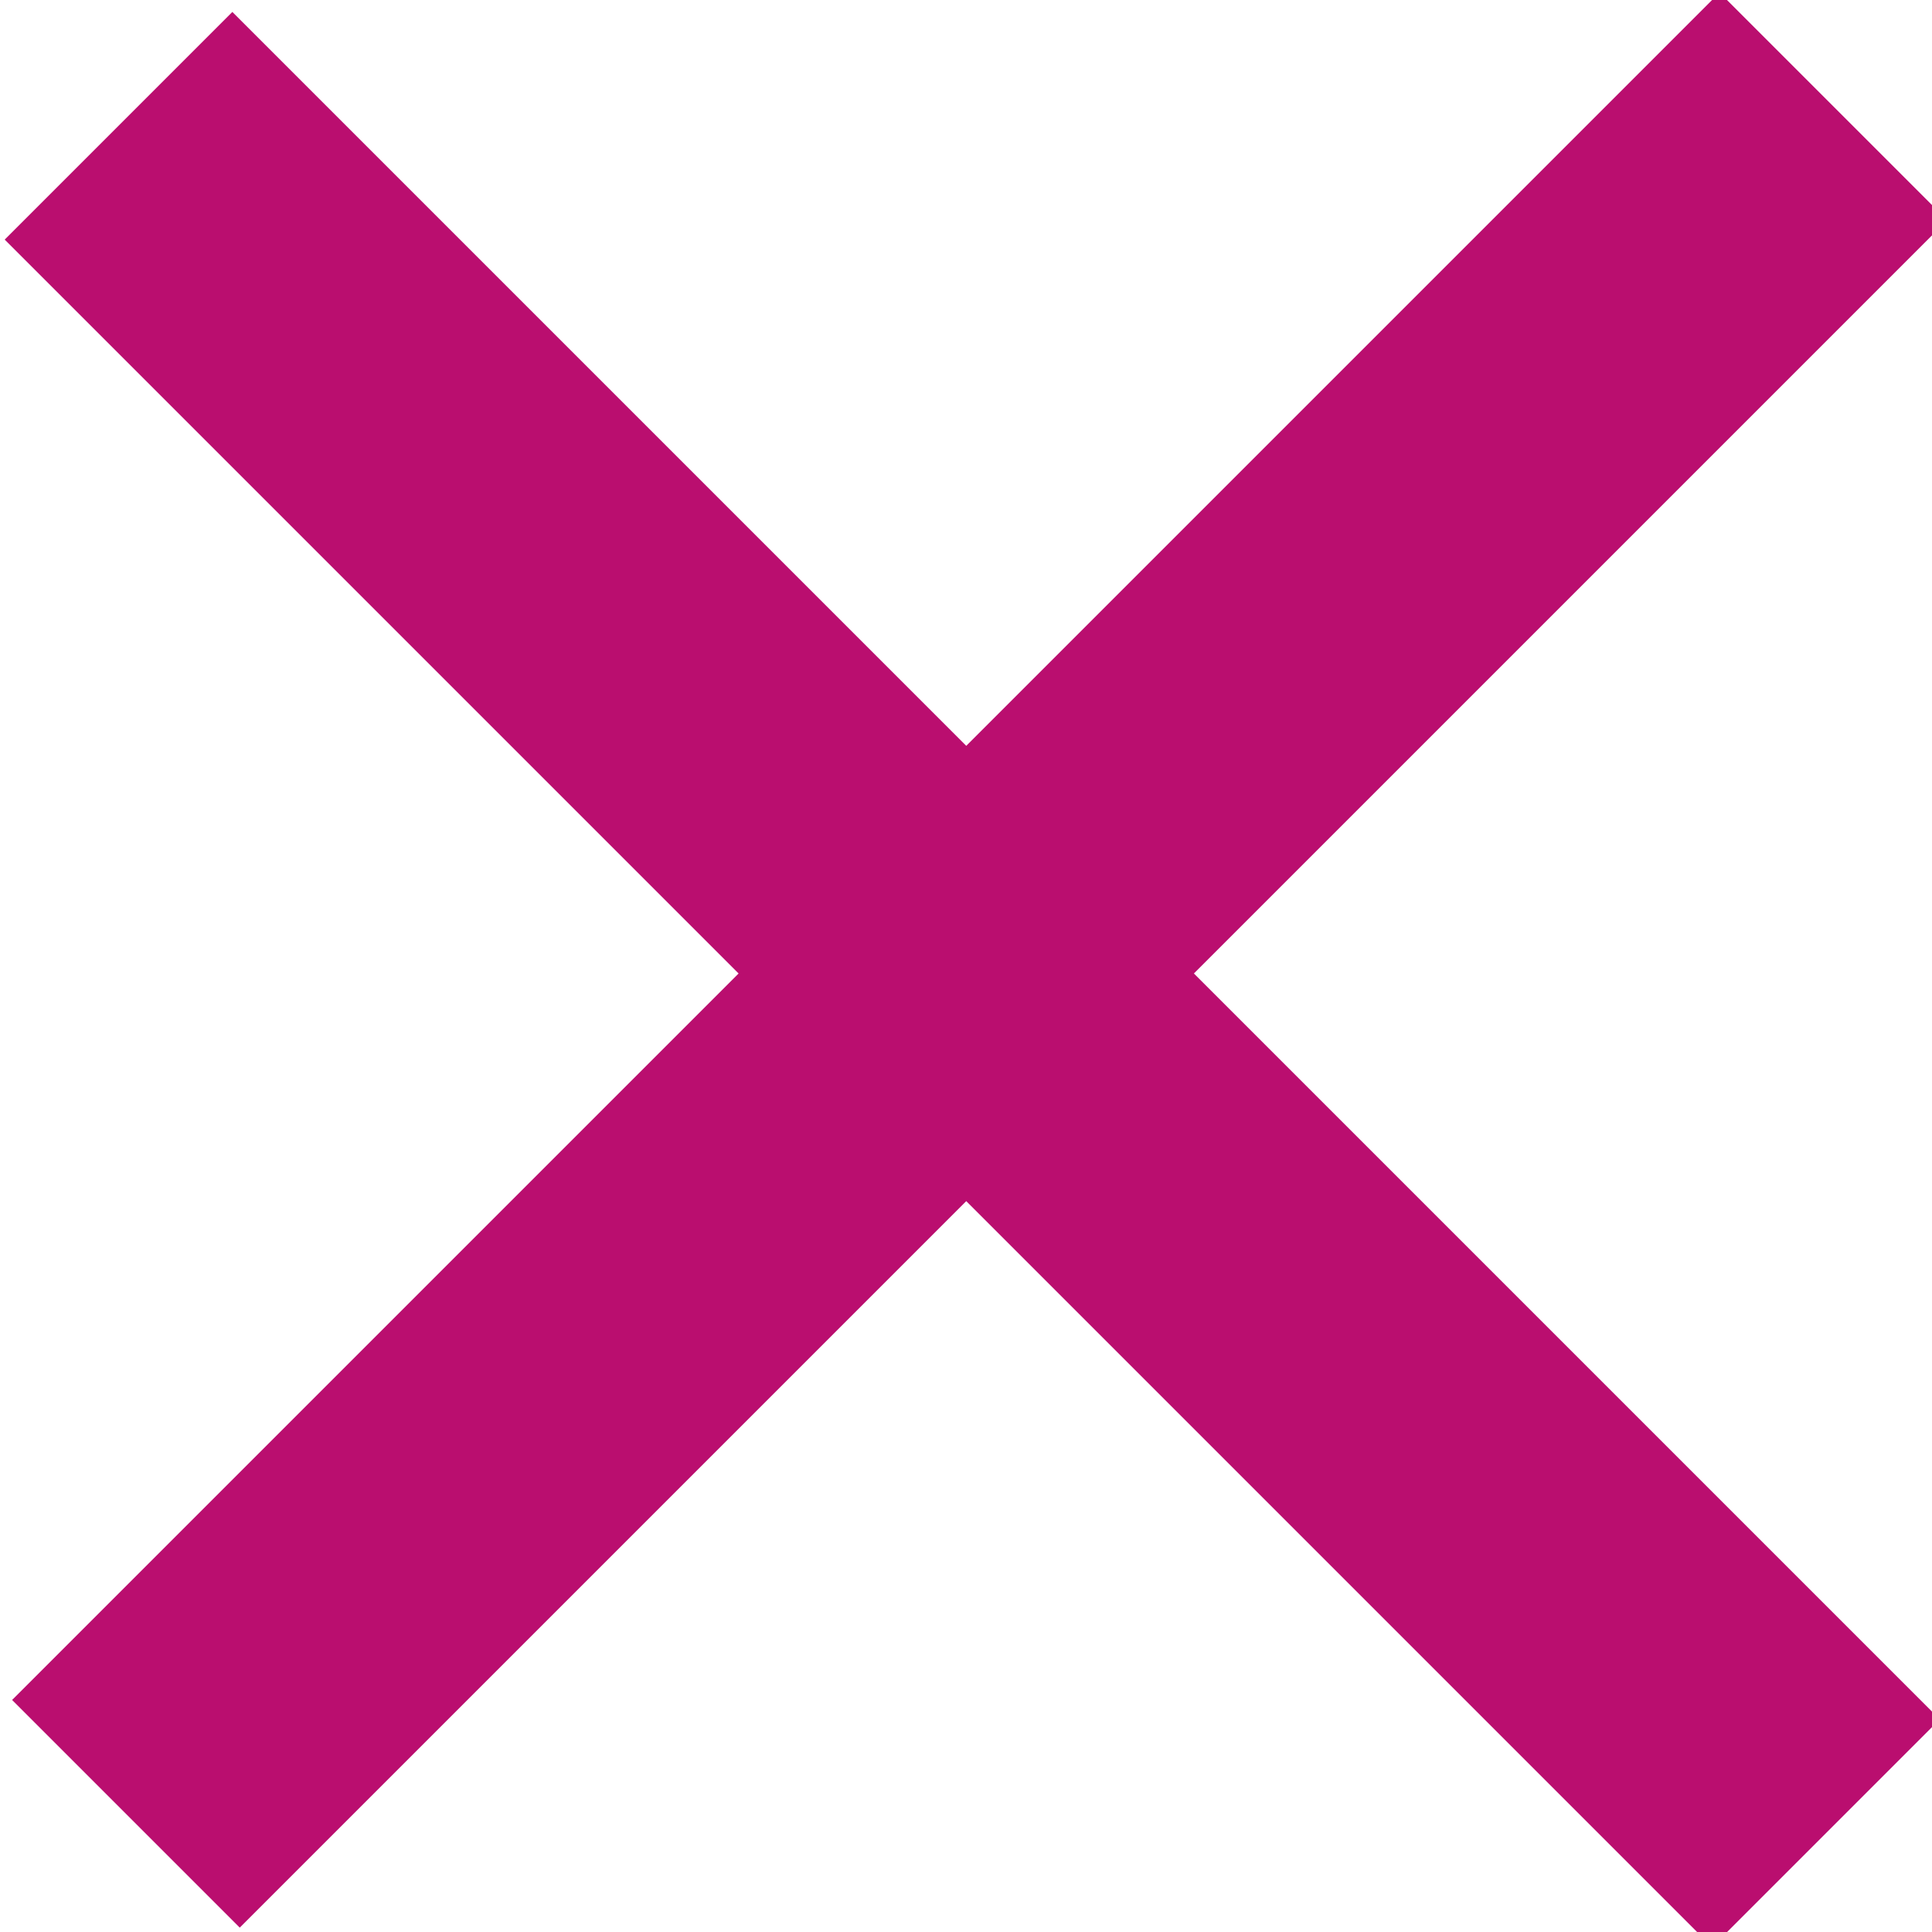 <?xml version="1.0" encoding="utf-8"?>
<!-- Generator: Adobe Illustrator 19.1.0, SVG Export Plug-In . SVG Version: 6.00 Build 0)  -->
<svg version="1.1" id="Layer_1" xmlns="http://www.w3.org/2000/svg" xmlns:xlink="http://www.w3.org/1999/xlink" x="0px" y="0px"
	 viewBox="-291 414.9 12 12" style="enable-background:new -291 414.9 12 12;" xml:space="preserve">
<style type="text/css">
	.st0{fill:#BA0E6F;}
</style>
<g>
	<rect x="-286" y="413.4" transform="matrix(0.707 0.707 -0.707 0.707 214.156 324.782)" class="st0" width="2" height="15"/>
	
		<rect x="-286" y="413.4" transform="matrix(-0.707 0.707 -0.707 -0.707 -188.88 920.055)" class="st0" width="2" height="15"/>
</g>
</svg>
